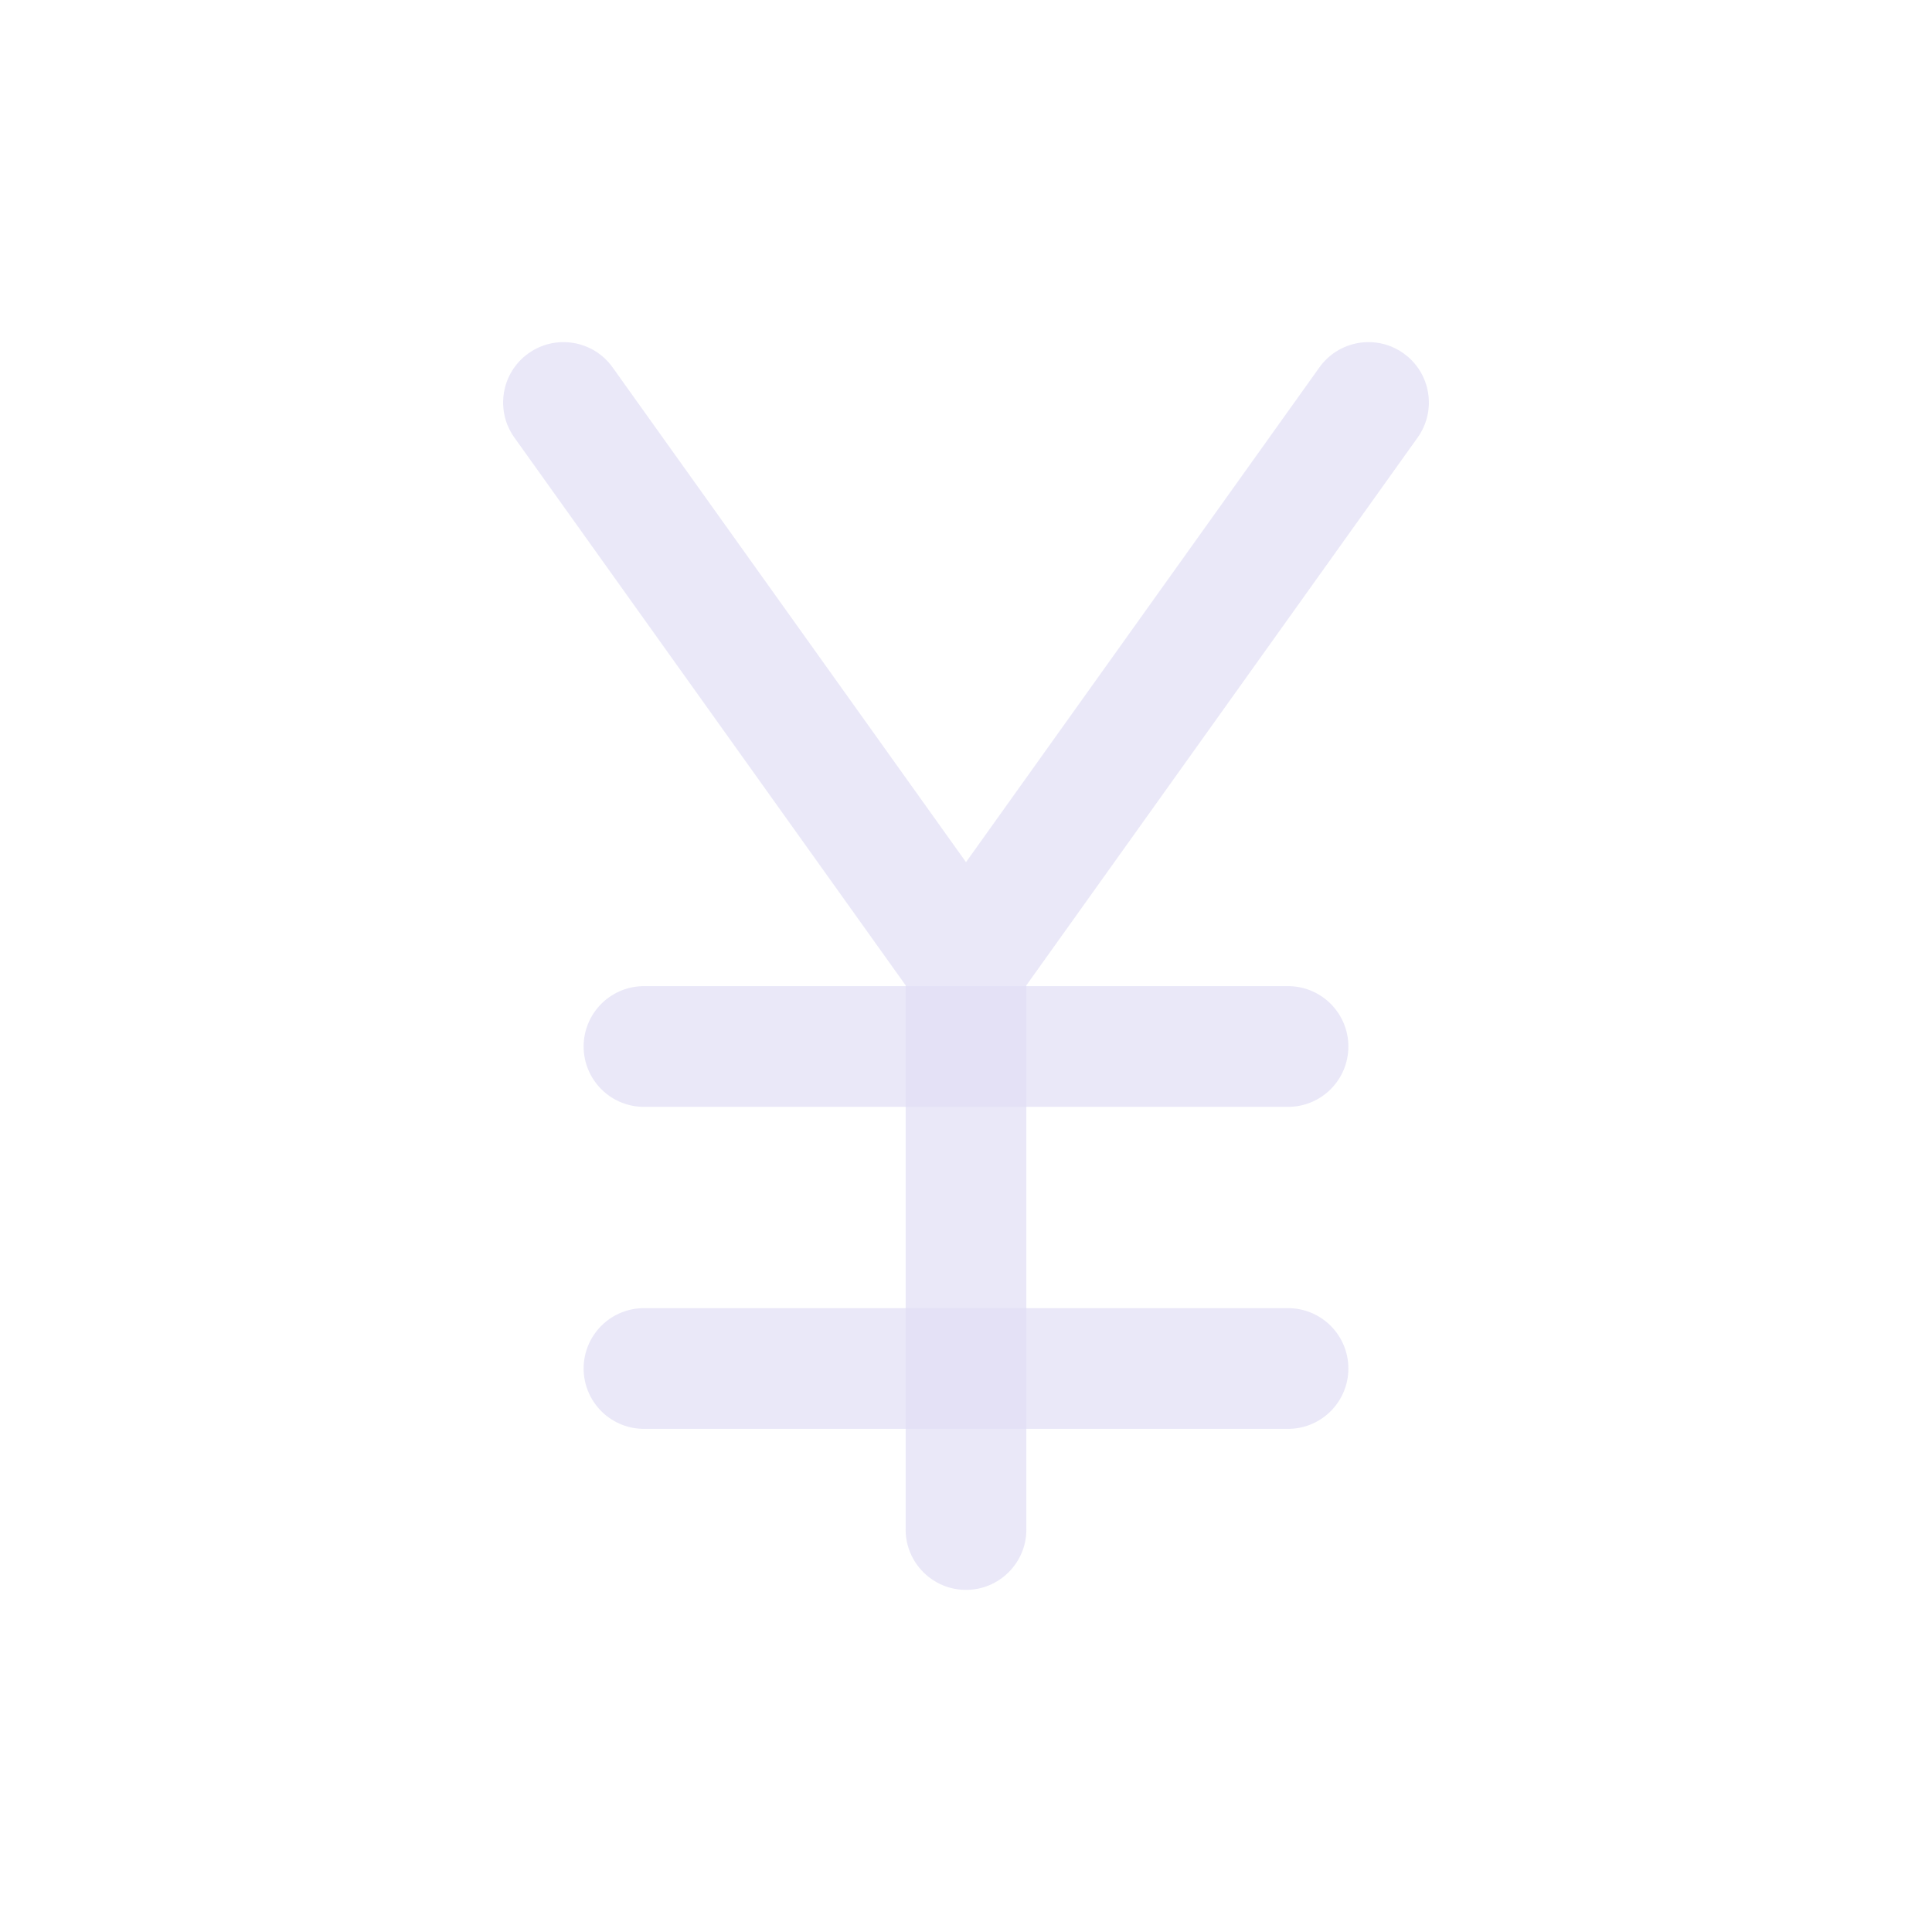 <svg width="24" height="24" viewBox="0 0 24 24" fill="none" xmlns="http://www.w3.org/2000/svg">
<path d="M11.25 19C11.25 19.414 11.586 19.75 12 19.75C12.414 19.75 12.75 19.414 12.75 19H11.25ZM12 12H12.75C12.75 11.844 12.701 11.691 12.61 11.564L12 12ZM7.61 4.564C7.37 4.227 6.901 4.149 6.564 4.39C6.227 4.63 6.149 5.099 6.39 5.436L7.61 4.564ZM17.61 5.436C17.851 5.099 17.773 4.63 17.436 4.39C17.099 4.149 16.631 4.227 16.39 4.564L17.61 5.436ZM11.39 11.564C11.149 11.901 11.227 12.37 11.564 12.61C11.901 12.851 12.37 12.773 12.61 12.436L11.39 11.564ZM12.75 19V12H11.25V19H12.75ZM12.61 11.564L7.61 4.564L6.39 5.436L11.39 12.436L12.61 11.564ZM16.39 4.564L11.39 11.564L12.61 12.436L17.61 5.436L16.39 4.564Z" fill="#E1DEF5" fill-opacity="0.7"/>
<path d="M8 17H16" stroke="#E1DEF5" stroke-opacity="0.7" stroke-width="1.5" stroke-linecap="round" stroke-linejoin="round"/>
<path d="M8 13H16" stroke="#E1DEF5" stroke-opacity="0.7" stroke-width="1.5" stroke-linecap="round" stroke-linejoin="round"/>
</svg>
